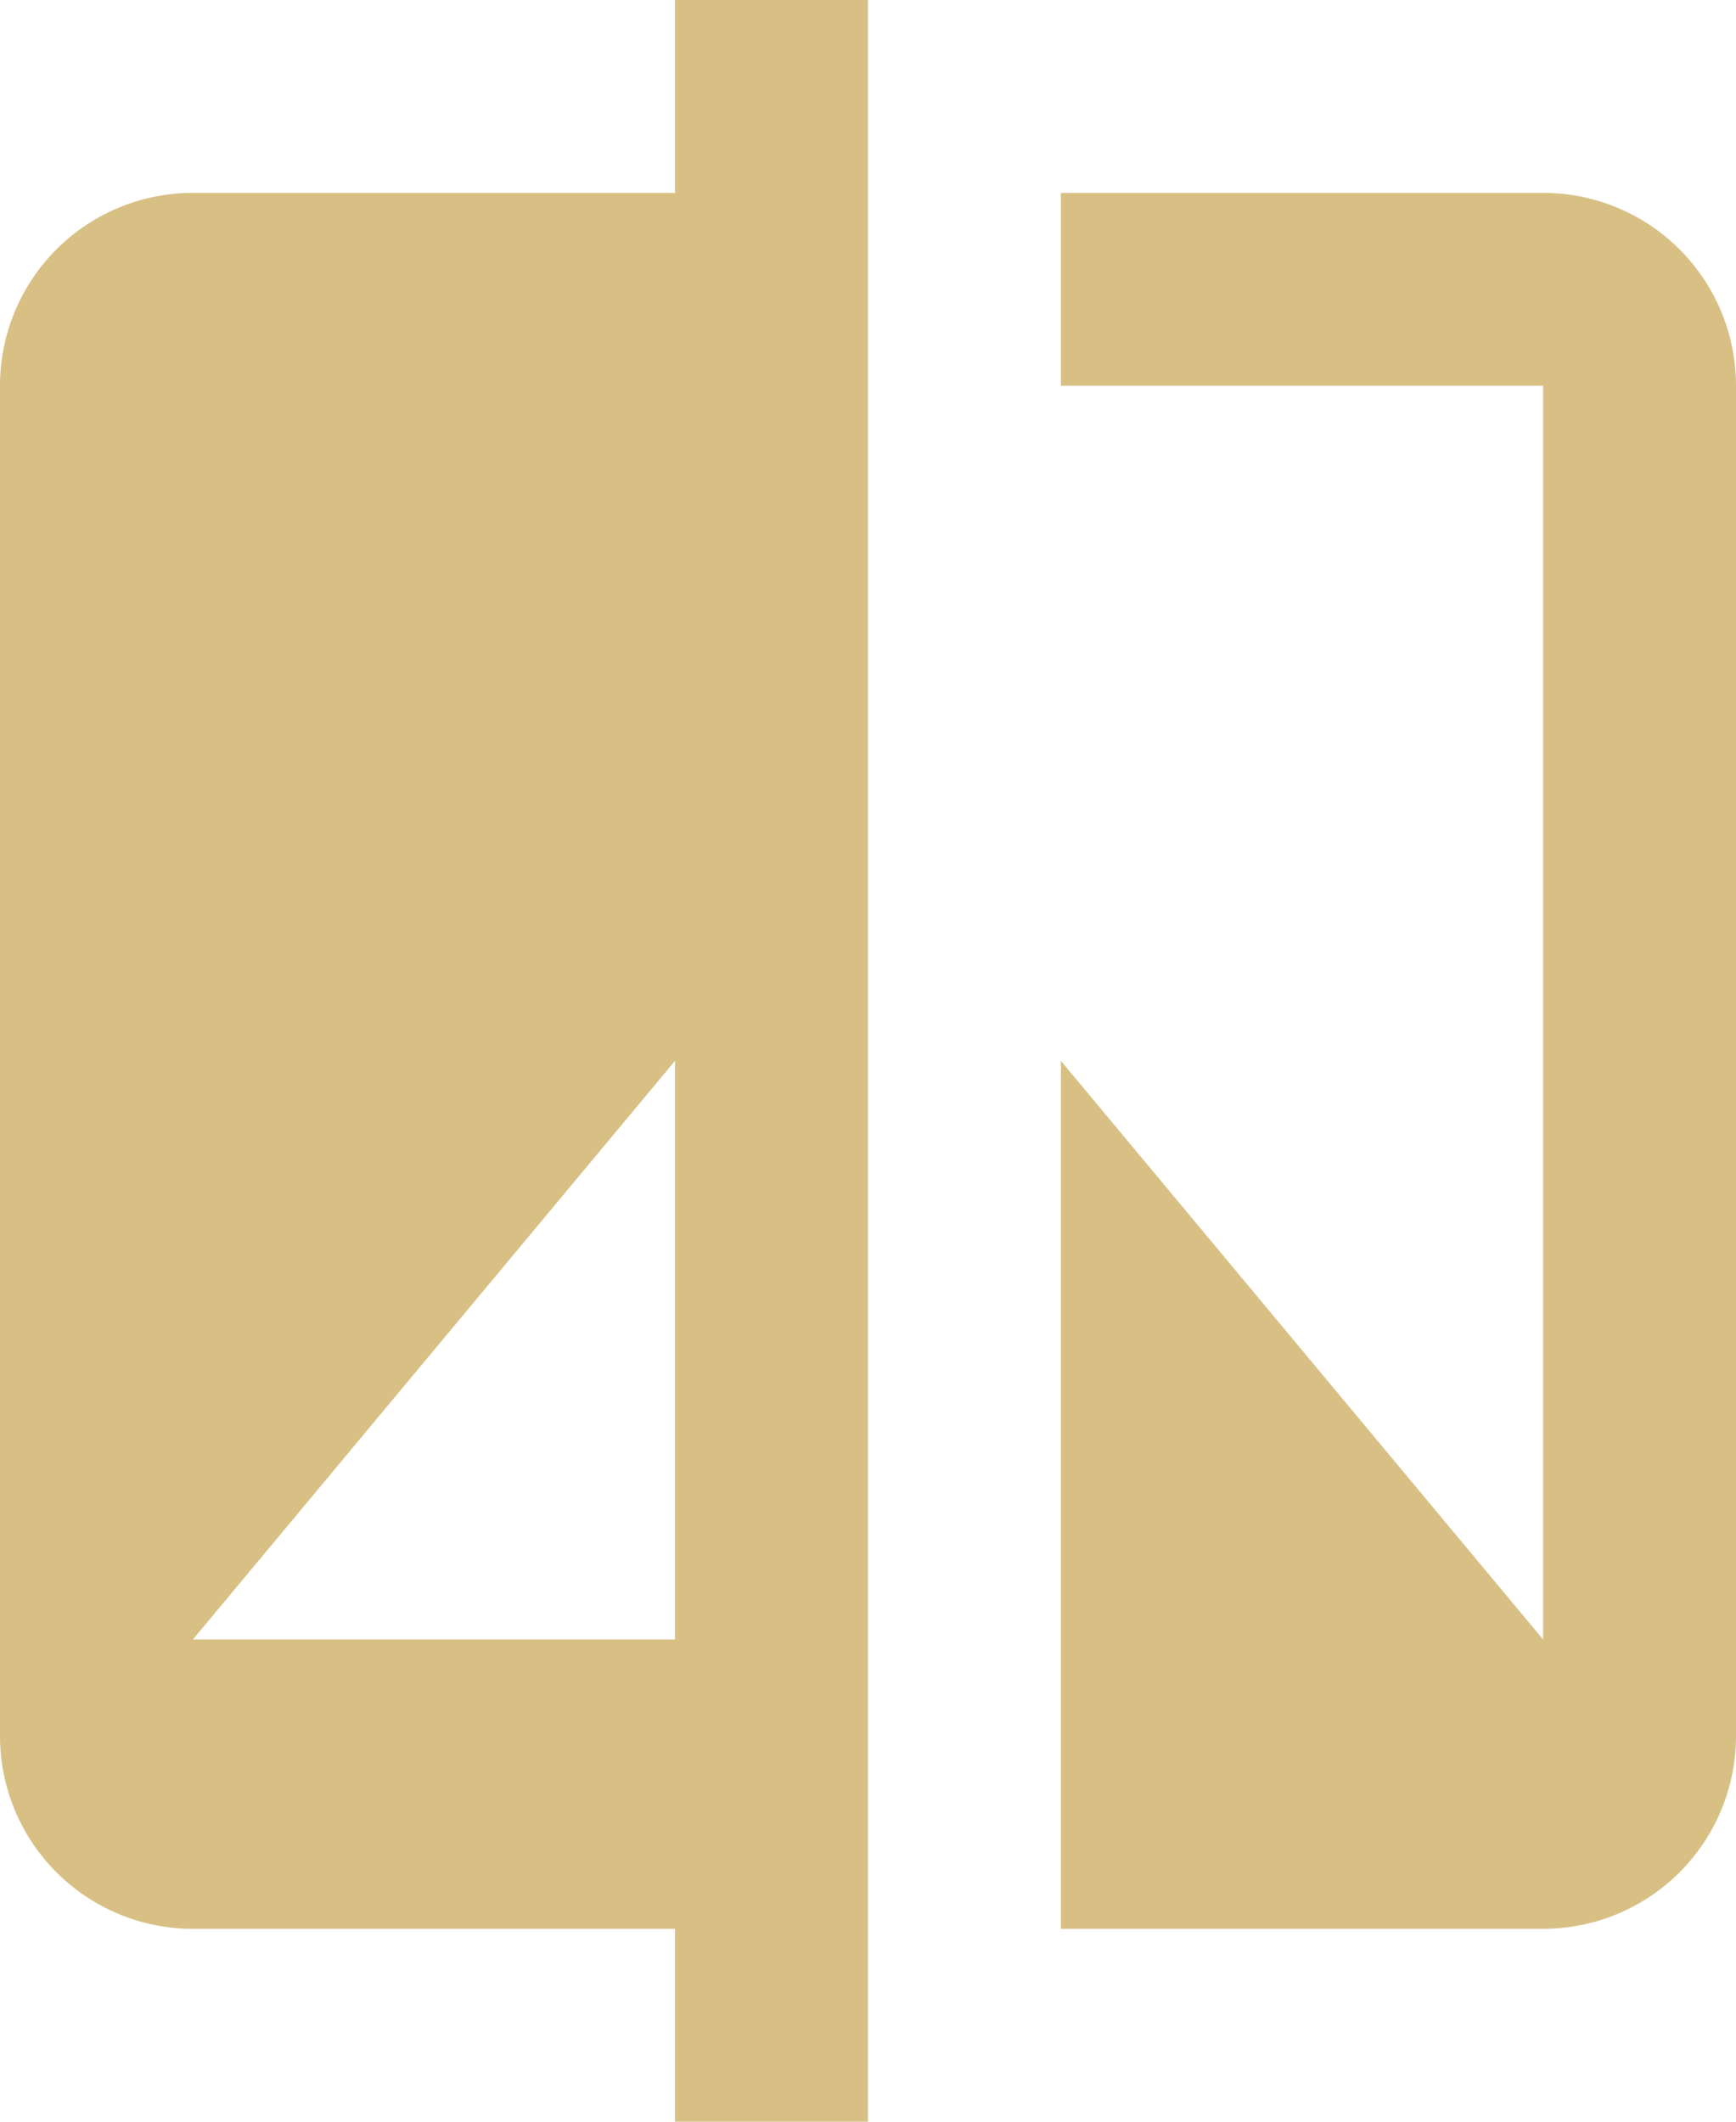 <svg xmlns="http://www.w3.org/2000/svg" width="20.574" height="25.146" viewBox="0 0 20.574 25.146">
  <path id="Path_18" data-name="Path 18" d="M14,4.286H8.286A2.285,2.285,0,0,0,6,6.572v16A2.285,2.285,0,0,0,8.286,24.86H14v2.286h2.286V2H14Zm0,17.145H8.286L14,14.573ZM24.288,4.286H18.573V6.572h5.715V21.431l-5.715-6.858V24.86h5.715a2.285,2.285,0,0,0,2.286-2.286v-16A2.285,2.285,0,0,0,24.288,4.286Z" transform="translate(-6 -2)" fill="#d8c085"/>
</svg>
